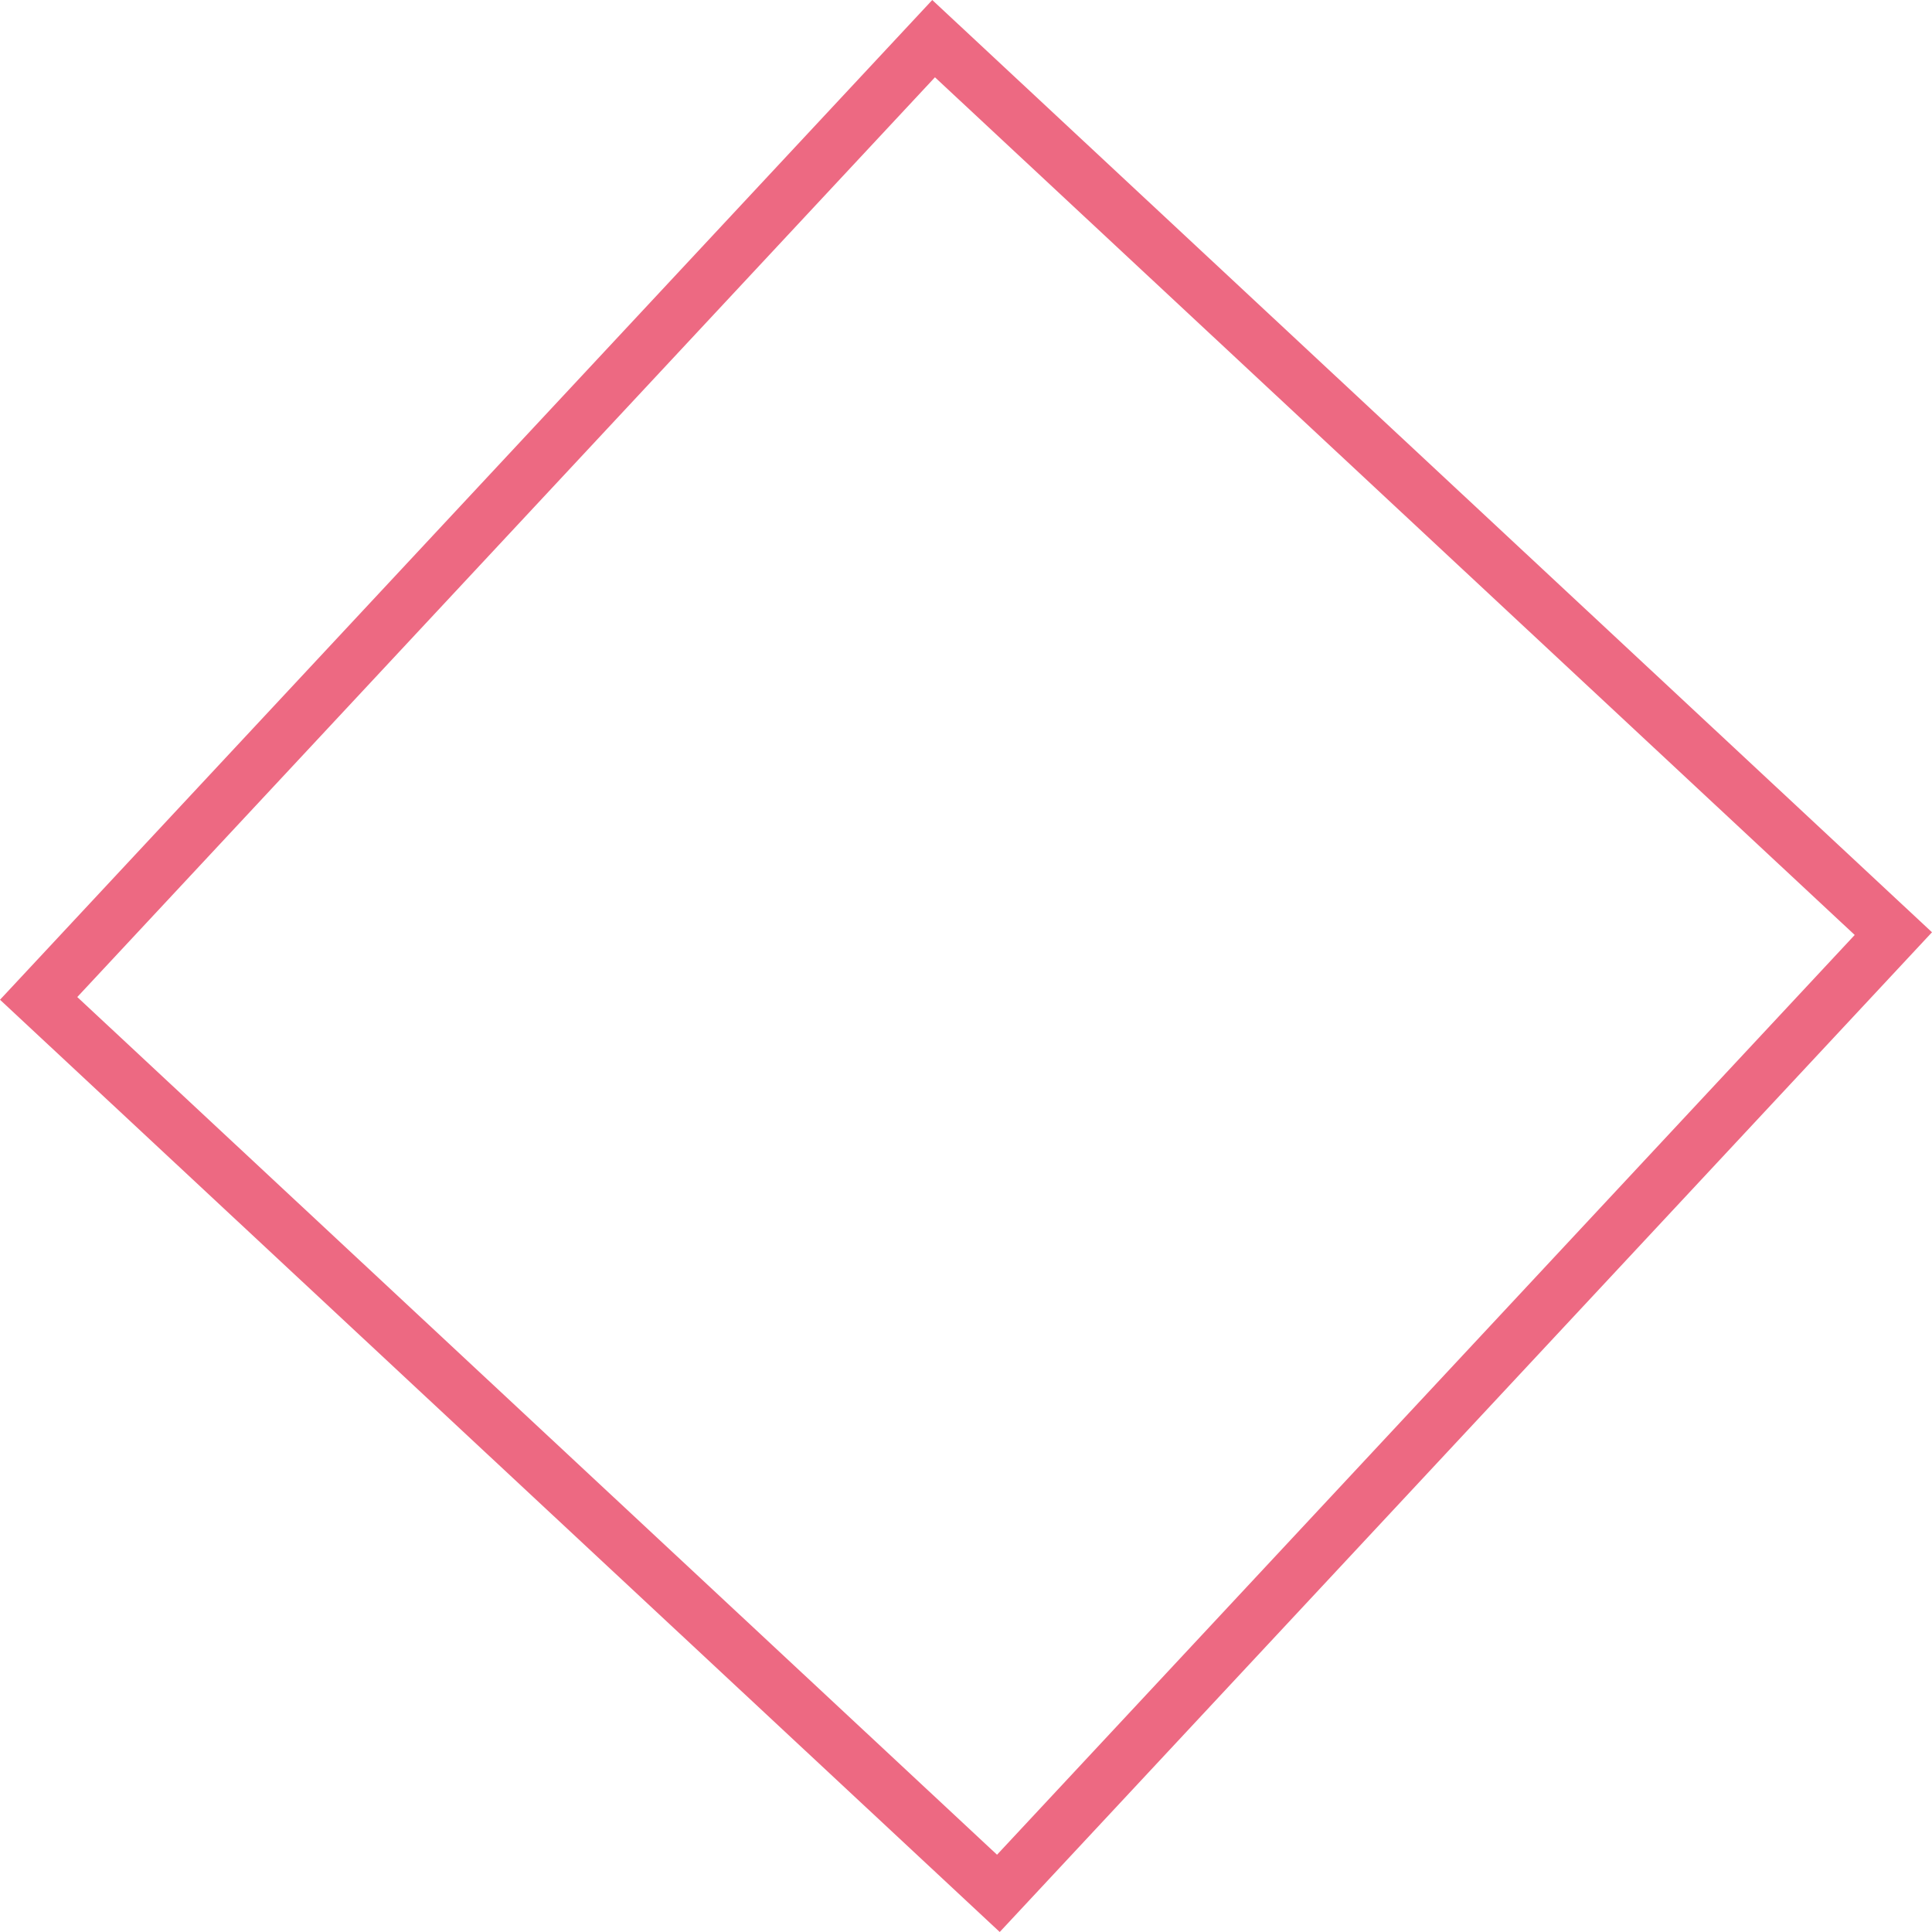 <svg xmlns="http://www.w3.org/2000/svg" width="70.668" height="70.668" viewBox="0 0 70.668 70.668"><defs><style>.a,.c{fill:none;}.a{stroke:#ed6982;stroke-width:2px;}.b{stroke:none;}</style></defs><g class="a" transform="translate(0 36.568) rotate(-47)"><rect class="b" width="50" height="50"/><rect class="c" x="1" y="1" width="48" height="48"/></g></svg>